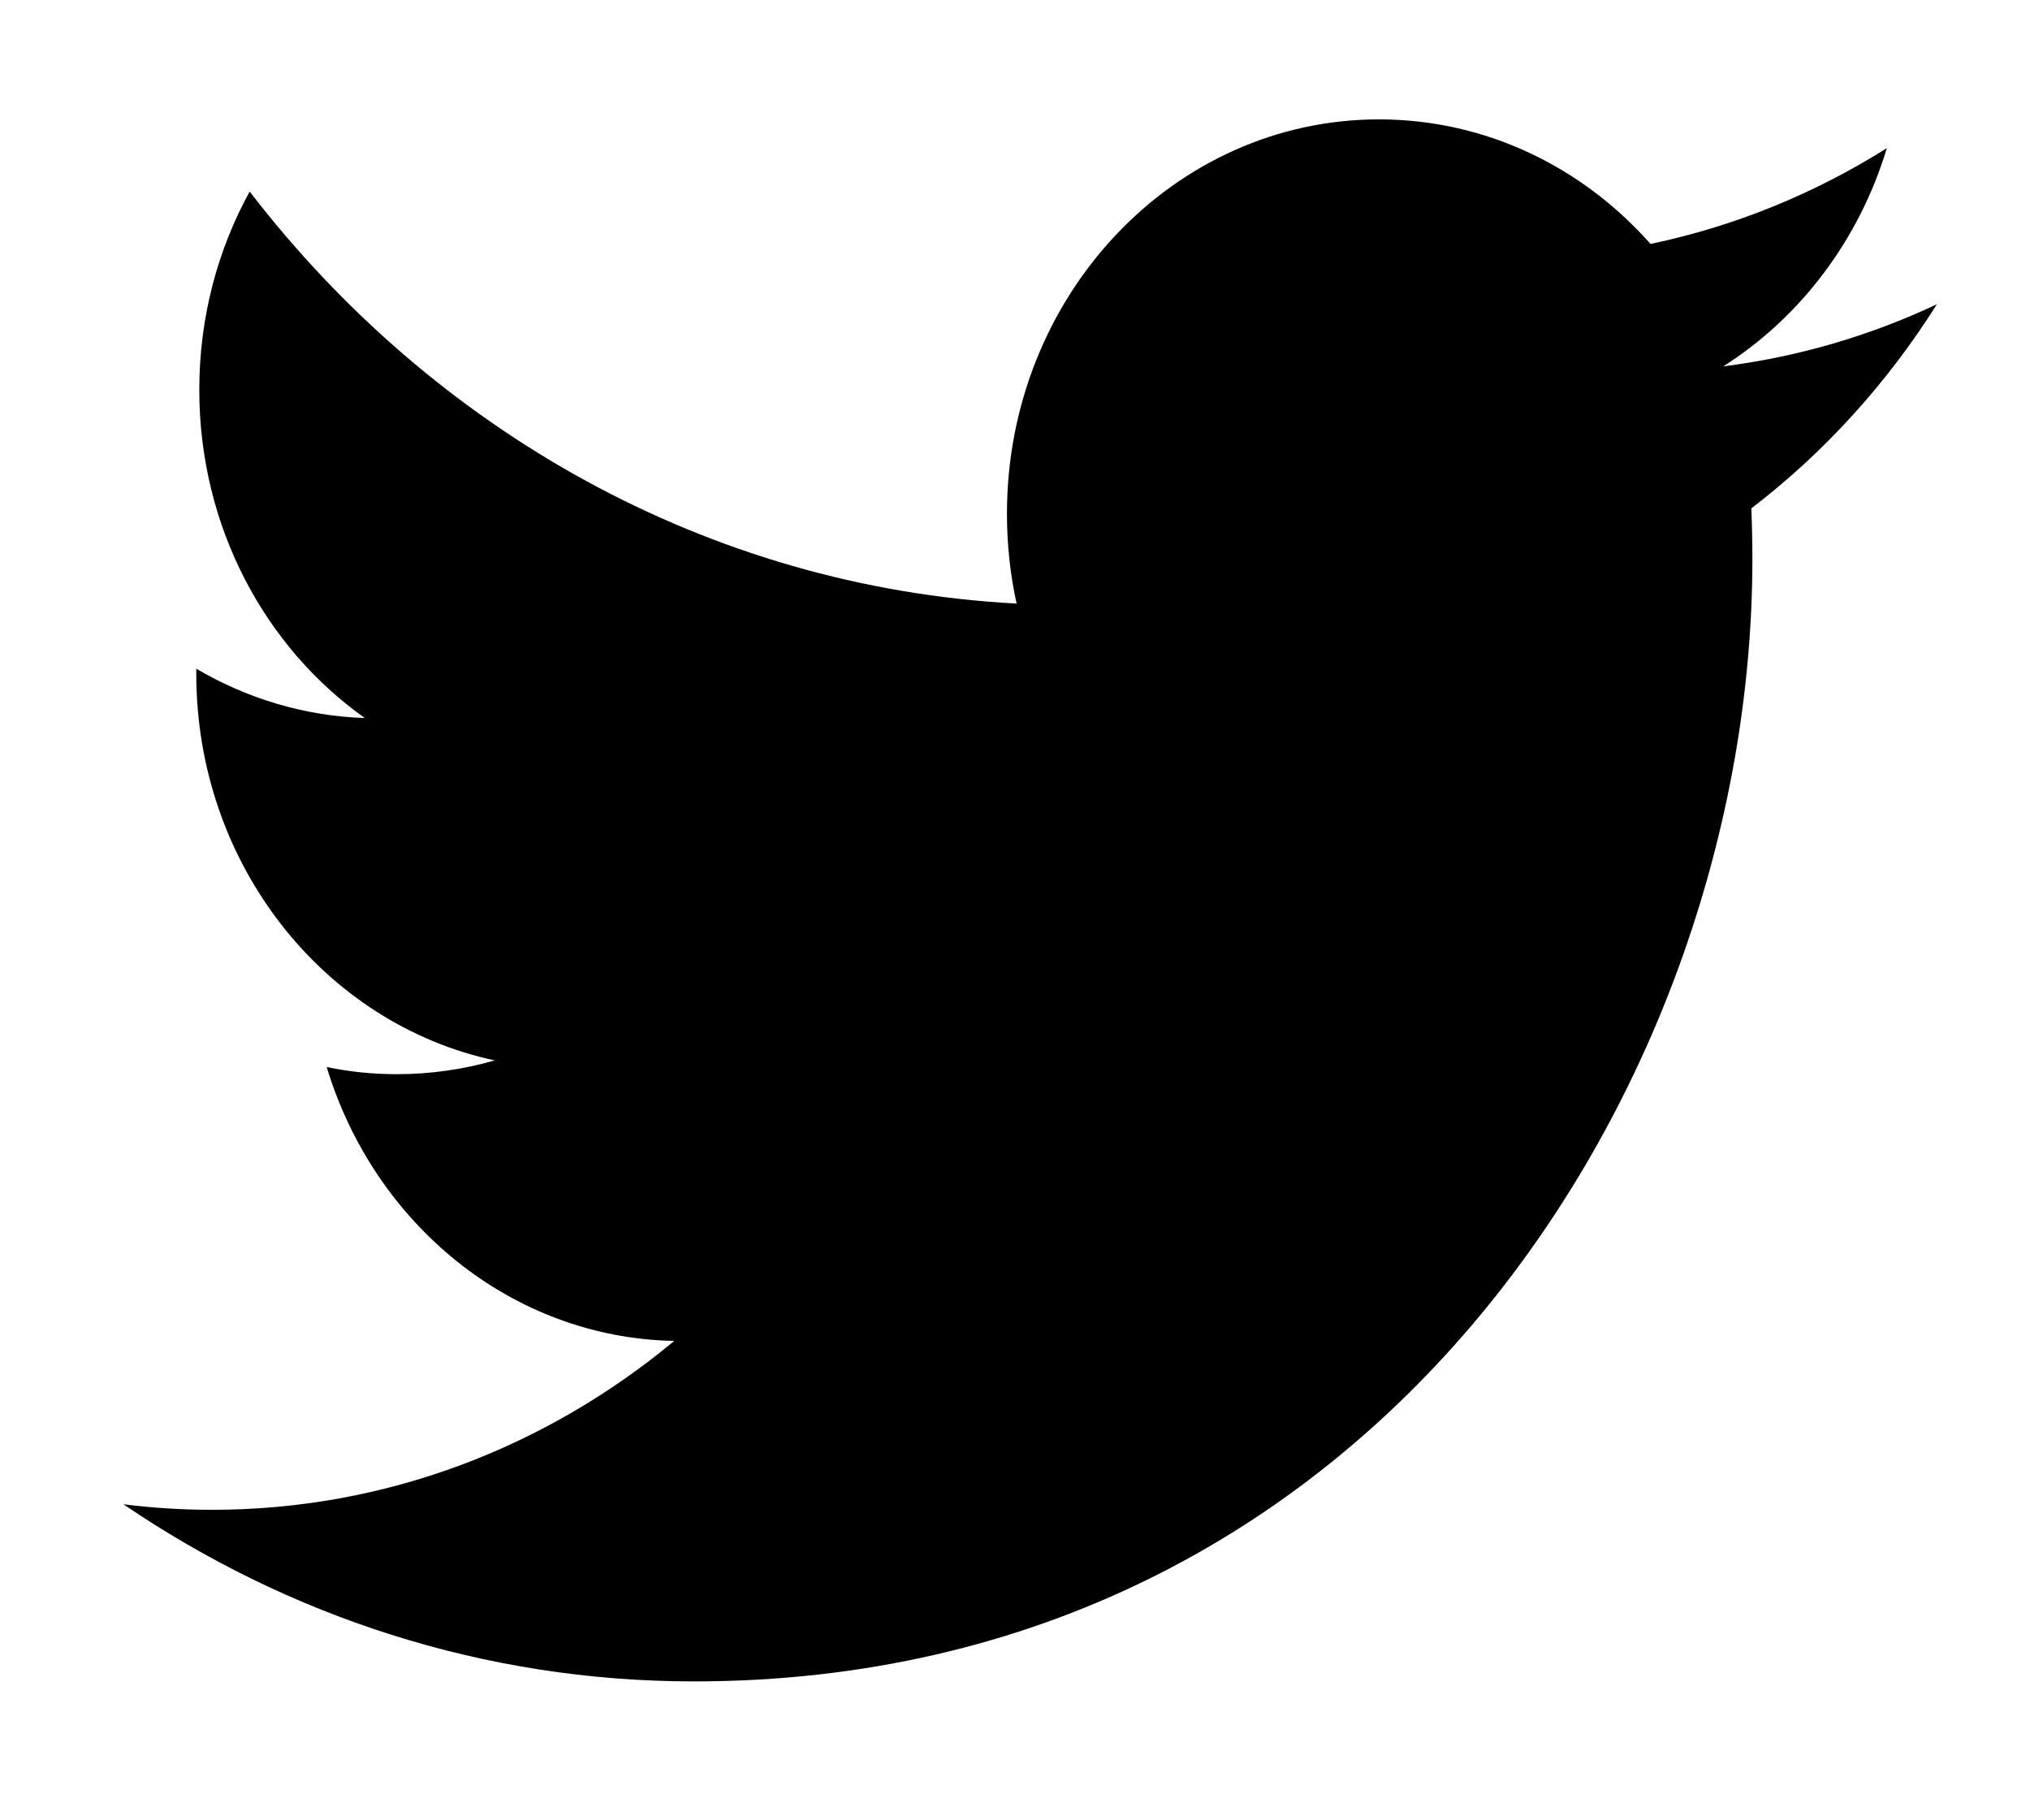 <?xml version="1.0" encoding="UTF-8"?>
<svg width="29px" height="26px" viewBox="0 0 29 26" version="1.1" xmlns="http://www.w3.org/2000/svg" xmlns:xlink="http://www.w3.org/1999/xlink">
    <title>A0024F4B-76C9-4D4A-9631-4B767D4A2958</title>
    <g id="Assets" stroke="none" stroke-width="1" fill-rule="evenodd">
        <g id="0.3-style-guide" transform="translate(-441, -603)"  fill-rule="nonzero">
            <g id="icon-twitter" transform="translate(441, 603)">
                <g id="if_03-twitter_104501" transform="translate(1.461, 1.523)">
                    <path d="M26.209,2.823 C25.257,3.271 24.232,3.574 23.157,3.71 C24.255,3.013 25.097,1.909 25.494,0.593 C24.467,1.239 23.33,1.708 22.118,1.961 C21.149,0.866 19.768,0.182 18.239,0.182 C15.304,0.182 12.924,2.704 12.924,5.815 C12.924,6.255 12.971,6.685 13.062,7.098 C8.644,6.863 4.727,4.621 2.106,1.213 C1.648,2.044 1.386,3.012 1.386,4.045 C1.386,5.999 2.324,7.723 3.751,8.733 C2.88,8.704 2.06,8.45 1.343,8.028 C1.343,8.052 1.343,8.076 1.343,8.1 C1.343,10.828 3.175,13.104 5.607,13.623 C5.161,13.751 4.691,13.82 4.206,13.82 C3.863,13.82 3.53,13.785 3.206,13.718 C3.883,15.956 5.845,17.585 8.171,17.63 C6.352,19.141 4.061,20.042 1.57,20.042 C1.141,20.042 0.718,20.015 0.302,19.963 C2.655,21.562 5.448,22.493 8.45,22.493 C18.227,22.493 23.573,13.911 23.573,6.467 C23.573,6.223 23.568,5.979 23.558,5.738 C24.596,4.945 25.497,3.953 26.209,2.823 Z" id="Shape"></path>
                </g>
            </g>
        </g>
    </g>
</svg>